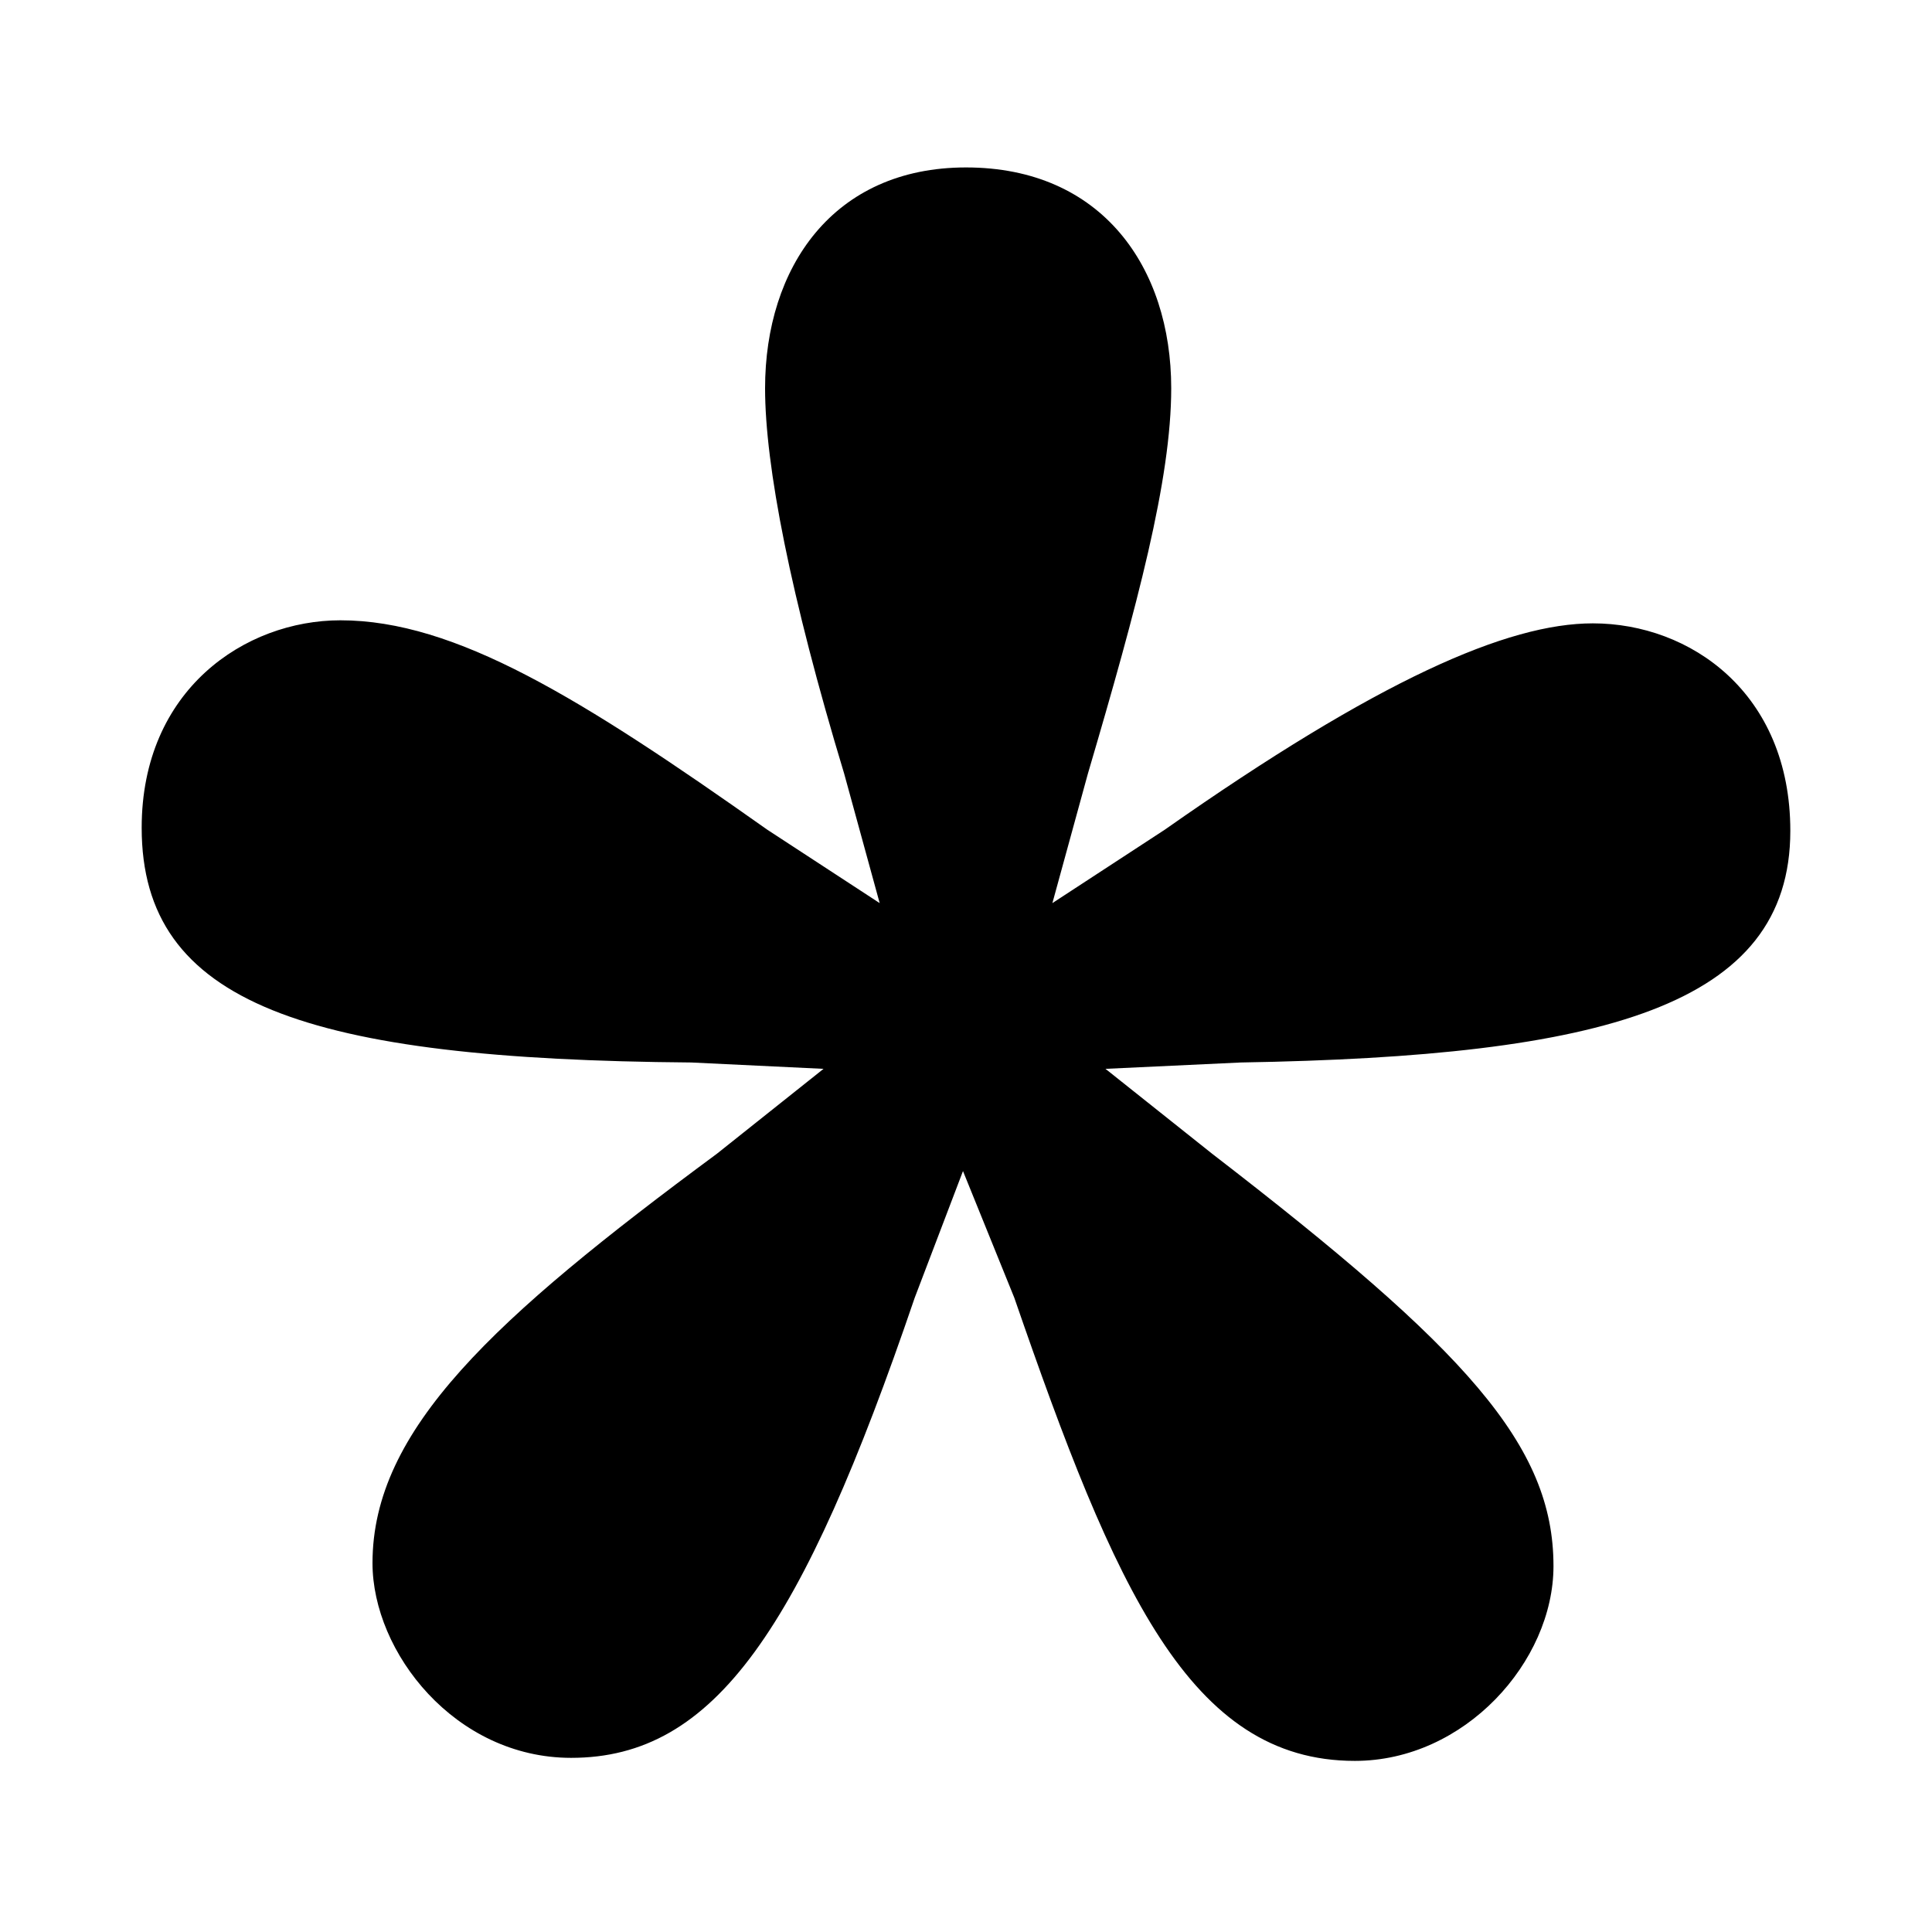 <svg width="150" height="150" viewBox="0 0 150 150" fill="none" xmlns="http://www.w3.org/2000/svg">
<path d="M90.933 30.145C90.933 37.226 88.319 46.969 84.465 60.062L81.707 70.117L90.434 64.417C107.022 52.769 117.04 48.397 123.67 48.397C131.212 48.397 139 53.786 139 64.505C139 78.14 124.443 82.014 96.338 82.491L85.83 82.985L94.117 89.582C113.791 104.747 120.612 112.176 120.612 121.59C120.612 128.999 113.727 136.715 105.19 136.715C92.363 136.715 86.566 123.387 78.75 100.757L74.766 90.922L71.018 100.757C62.259 126.46 55.517 136.479 44.343 136.479C35.334 136.479 28.921 128.289 28.921 121.354C28.921 110.994 38.337 102.382 55.652 89.582L63.939 82.985L53.667 82.491C23.817 82.25 11 77.957 11 64.269C11 53.55 19.028 48.16 26.427 48.16C35.362 48.16 45.106 54.188 59.571 64.417L68.298 70.117L65.54 60.062C61.362 46.26 59.4 36.134 59.4 30.145C59.4 20.768 64.684 13 75.002 13C85.557 13 90.933 20.768 90.933 30.145Z" fill="black"/>
</svg>
